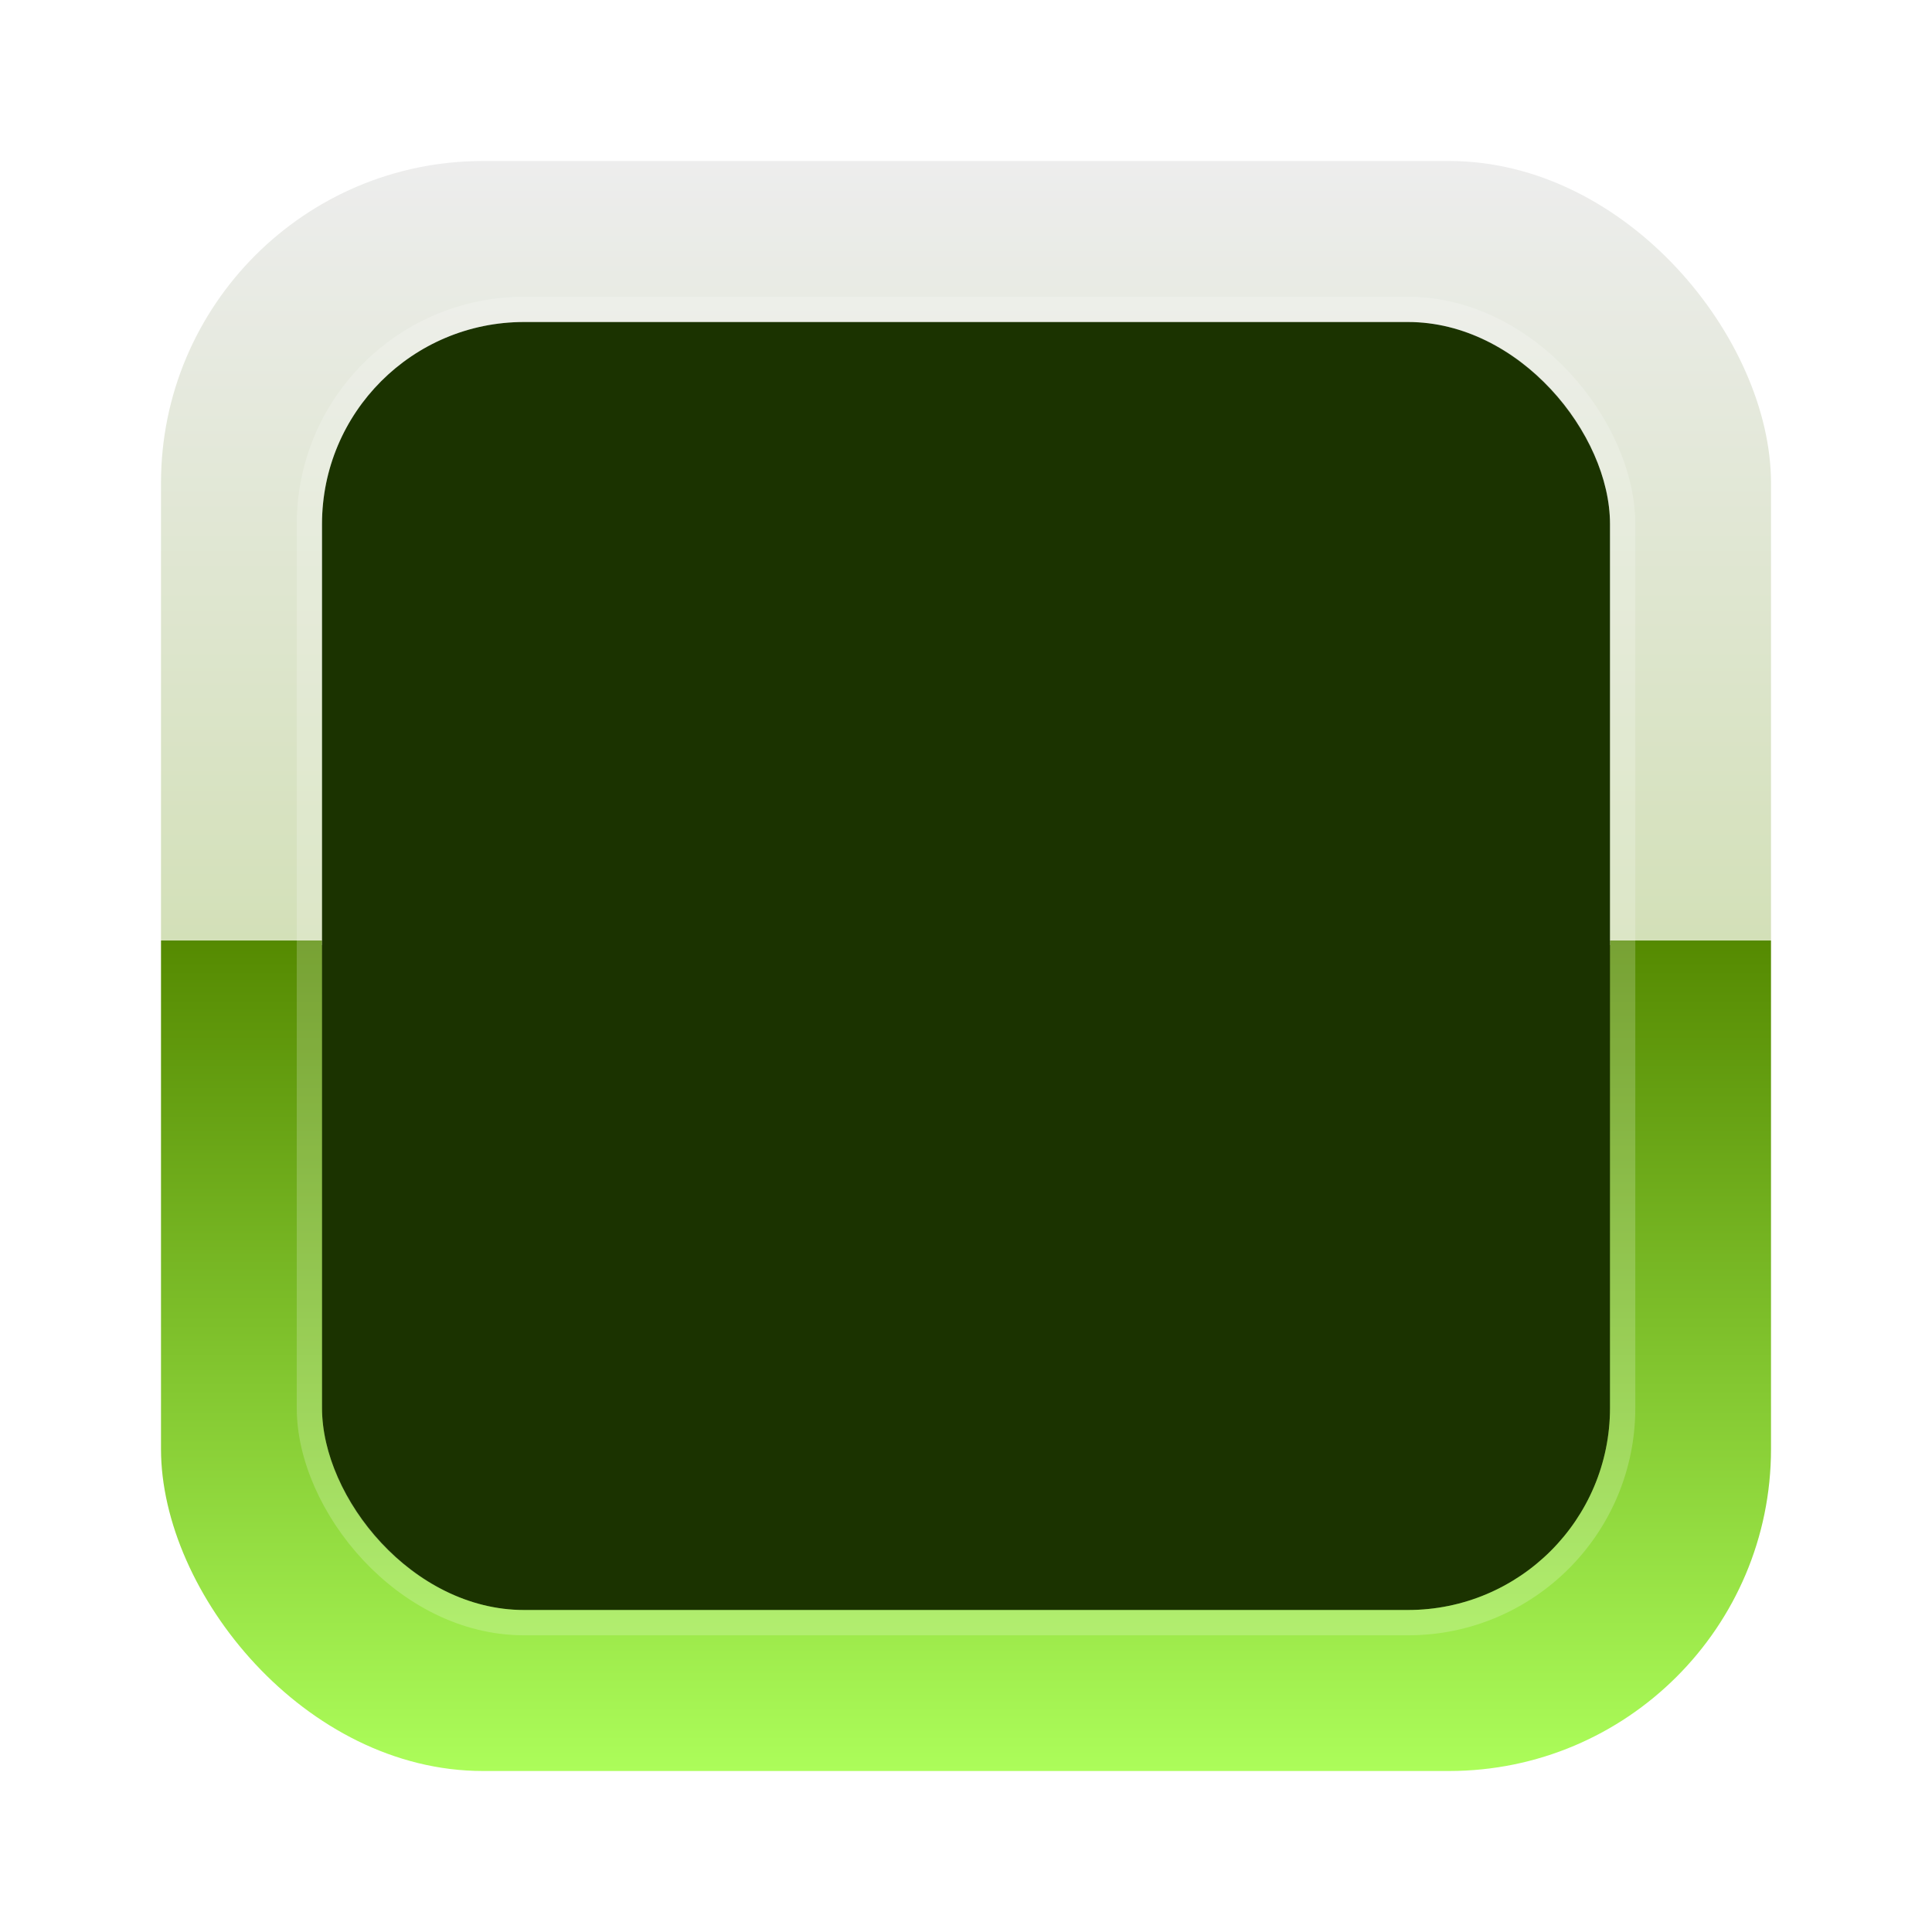 <svg width="36" height="36" viewBox="0 0 36 36" fill="none" xmlns="http://www.w3.org/2000/svg">
<rect x="3" y="3" width="30" height="30" rx="6" fill="url(#paint0_linear_2024_2317)"/>
<g filter="url(#filter0_i_2024_2317)">
<rect x="6" y="6" width="24" height="24" rx="3.765" fill="url(#paint1_linear_2024_2317)"/>
<rect x="6" y="6" width="24" height="24" rx="3.765" fill="#1B3300"/>
</g>
<rect x="5.765" y="5.765" width="24.471" height="24.471" rx="4" stroke="white" stroke-opacity="0.2" stroke-width="0.471" stroke-linejoin="round"/>
<defs>
<filter id="filter0_i_2024_2317" x="5.529" y="5.529" width="24.941" height="24.941" filterUnits="userSpaceOnUse" color-interpolation-filters="sRGB">
<feFlood flood-opacity="0" result="BackgroundImageFix"/>
<feBlend mode="normal" in="SourceGraphic" in2="BackgroundImageFix" result="shape"/>
<feColorMatrix in="SourceAlpha" type="matrix" values="0 0 0 0 0 0 0 0 0 0 0 0 0 0 0 0 0 0 127 0" result="hardAlpha"/>
<feOffset/>
<feGaussianBlur stdDeviation="0.941"/>
<feComposite in2="hardAlpha" operator="arithmetic" k2="-1" k3="1"/>
<feColorMatrix type="matrix" values="0 0 0 0 0.218 0 0 0 0 0.261 0 0 0 0 0 0 0 0 0.7 0"/>
<feBlend mode="normal" in2="shape" result="effect1_innerShadow_2024_2317"/>
</filter>
<linearGradient id="paint0_linear_2024_2317" x1="18" y1="3" x2="18" y2="33" gradientUnits="userSpaceOnUse">
<stop stop-color="#EDEDED"/>
<stop offset="0.484" stop-color="#D3E0B8"/>
<stop offset="0.484" stop-color="#558A01"/>
<stop offset="1" stop-color="#ACFD5A"/>
</linearGradient>
<linearGradient id="paint1_linear_2024_2317" x1="18" y1="6" x2="18" y2="30" gradientUnits="userSpaceOnUse">
<stop stop-color="#EDEDED"/>
<stop offset="0.484" stop-color="#D3E0B8"/>
<stop offset="0.484" stop-color="#558A01"/>
<stop offset="1" stop-color="#ACFD5A"/>
</linearGradient>
</defs>
</svg>
